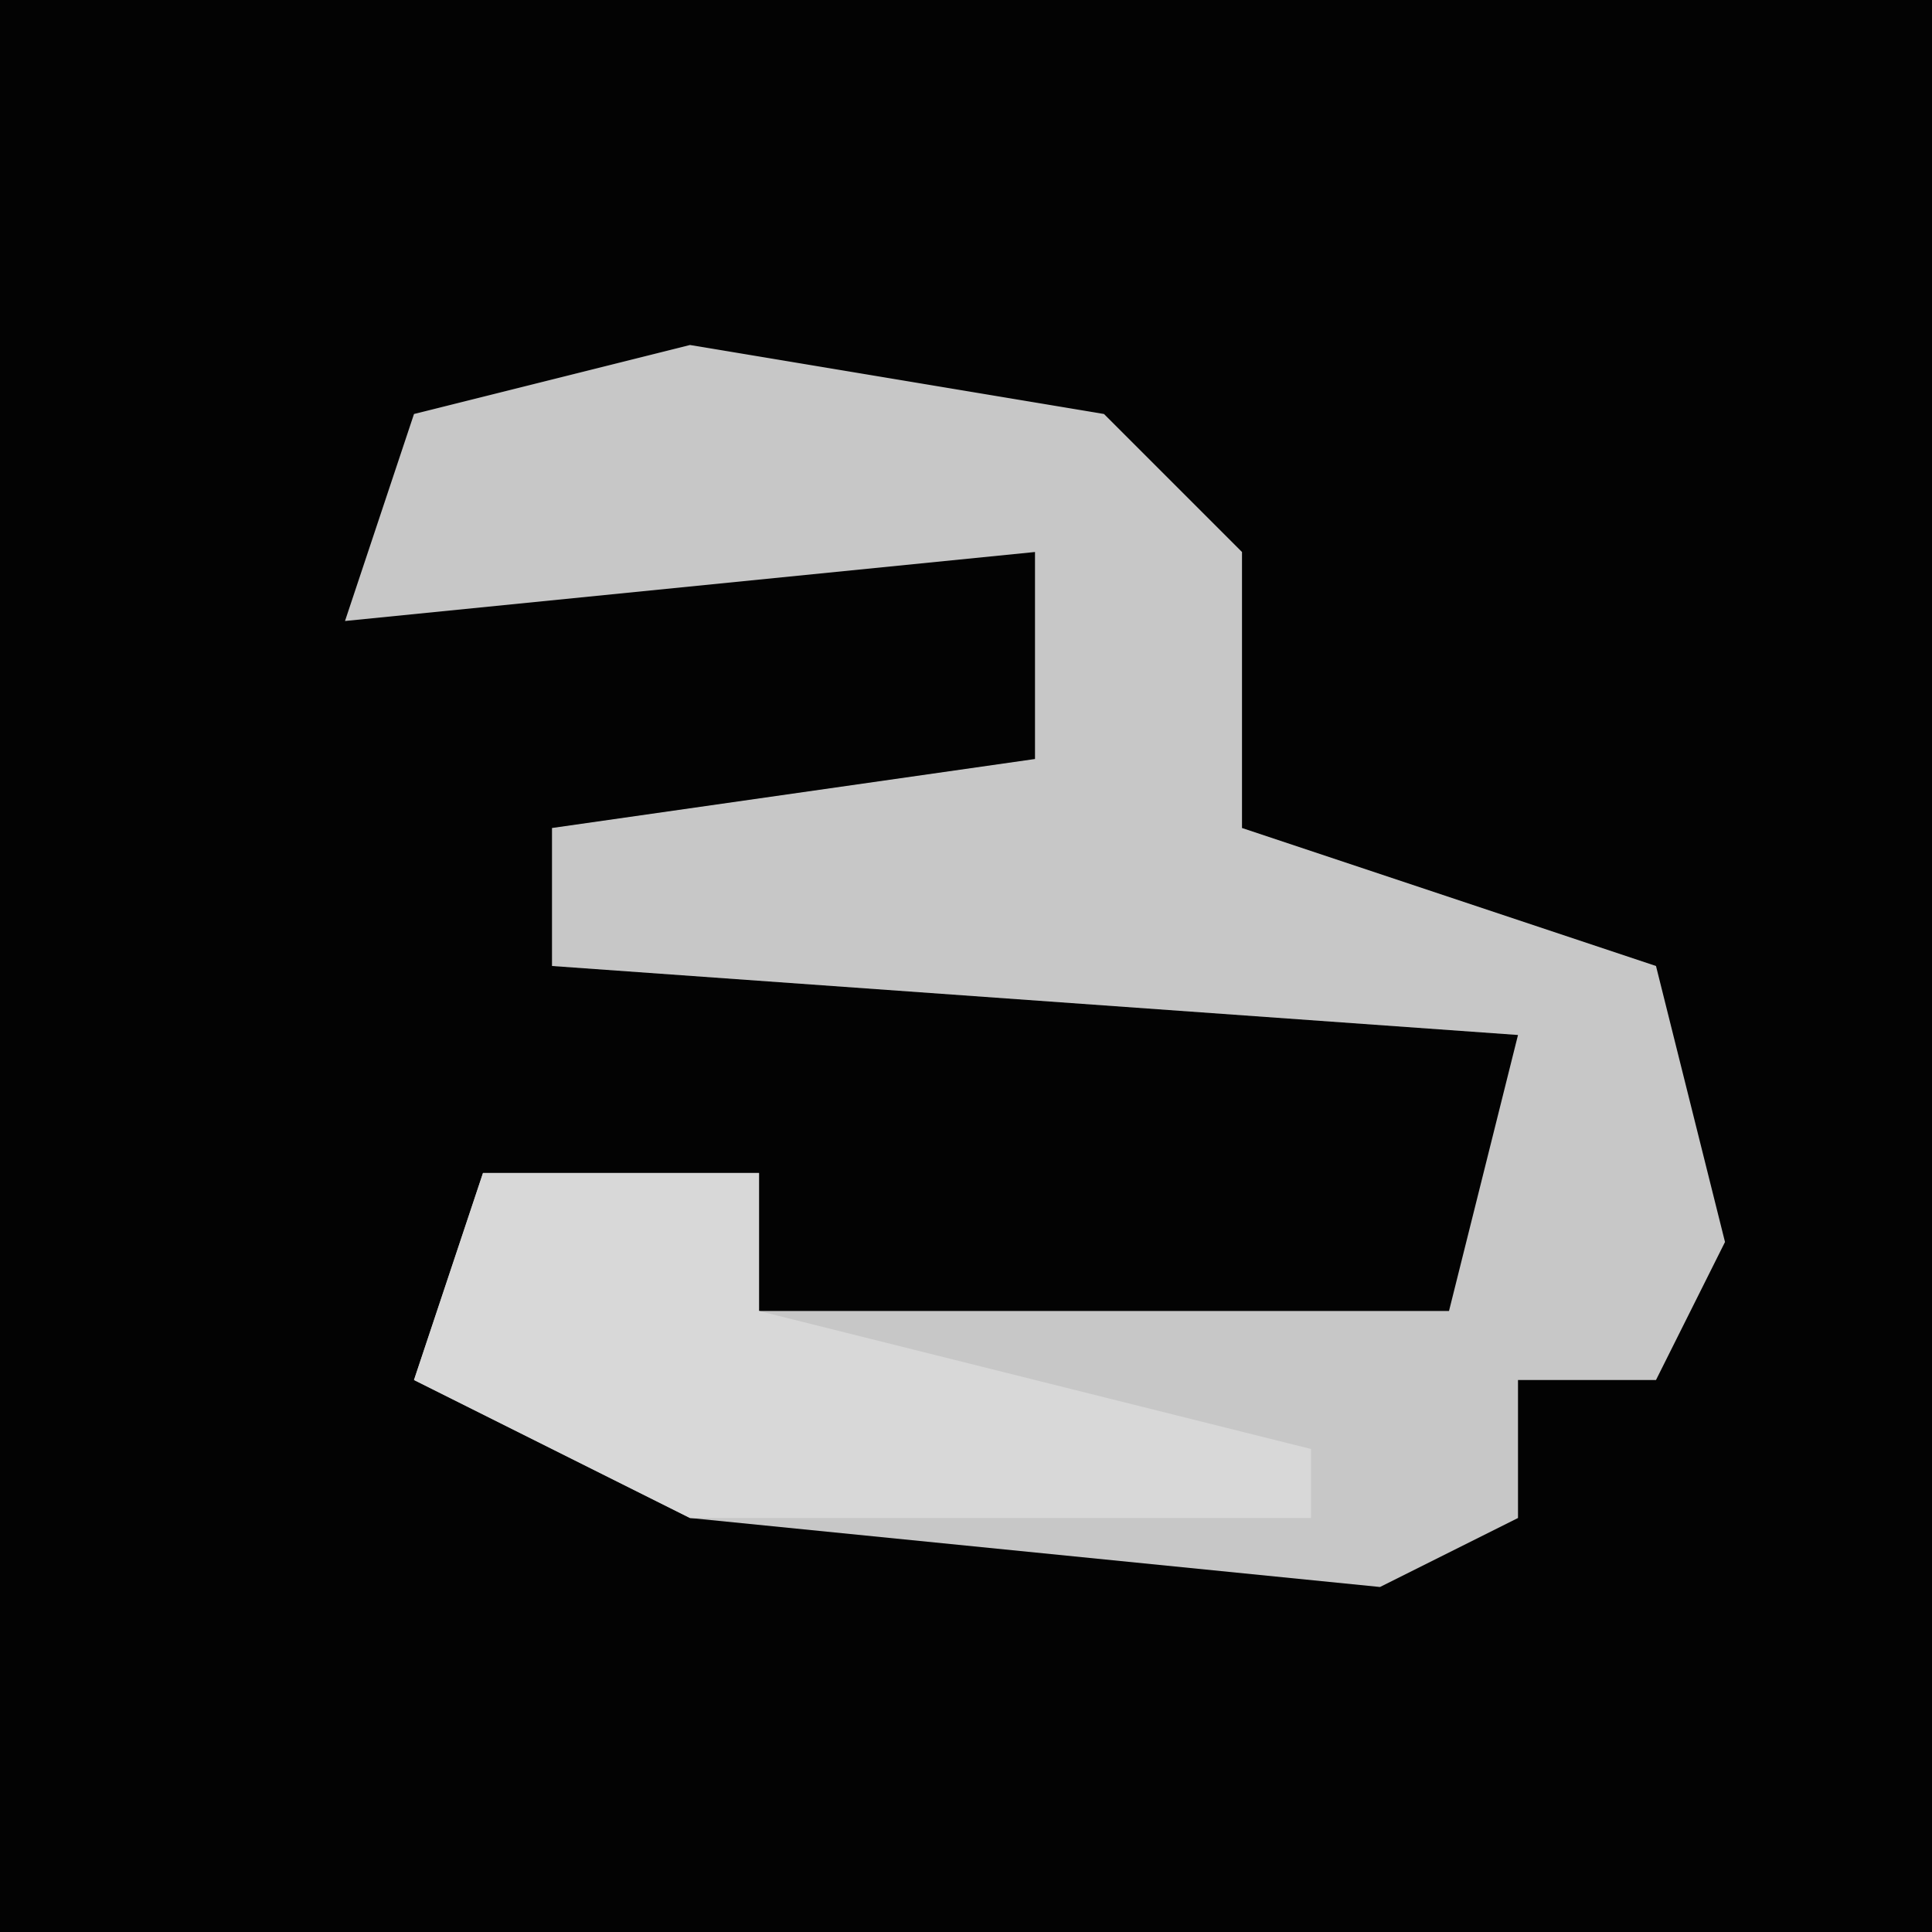 <?xml version="1.0" encoding="UTF-8"?>
<svg version="1.1" xmlns="http://www.w3.org/2000/svg" width="28" height="28">
<path d="M0,0 L28,0 L28,28 L0,28 Z " fill="#030303" transform="translate(0,0)"/>
<path d="M0,0 L6,1 L8,3 L8,7 L14,9 L15,13 L14,15 L12,15 L12,17 L10,18 L0,17 L-4,15 L-3,12 L1,12 L1,14 L11,14 L12,10 L-2,9 L-2,7 L5,6 L5,3 L-5,4 L-4,1 Z " fill="#C7C7C7" transform="translate(10,5)"/>
<path d="M0,0 L4,0 L4,2 L12,4 L12,5 L3,5 L-1,3 Z " fill="#D8D8D8" transform="translate(7,17)"/>
</svg>

